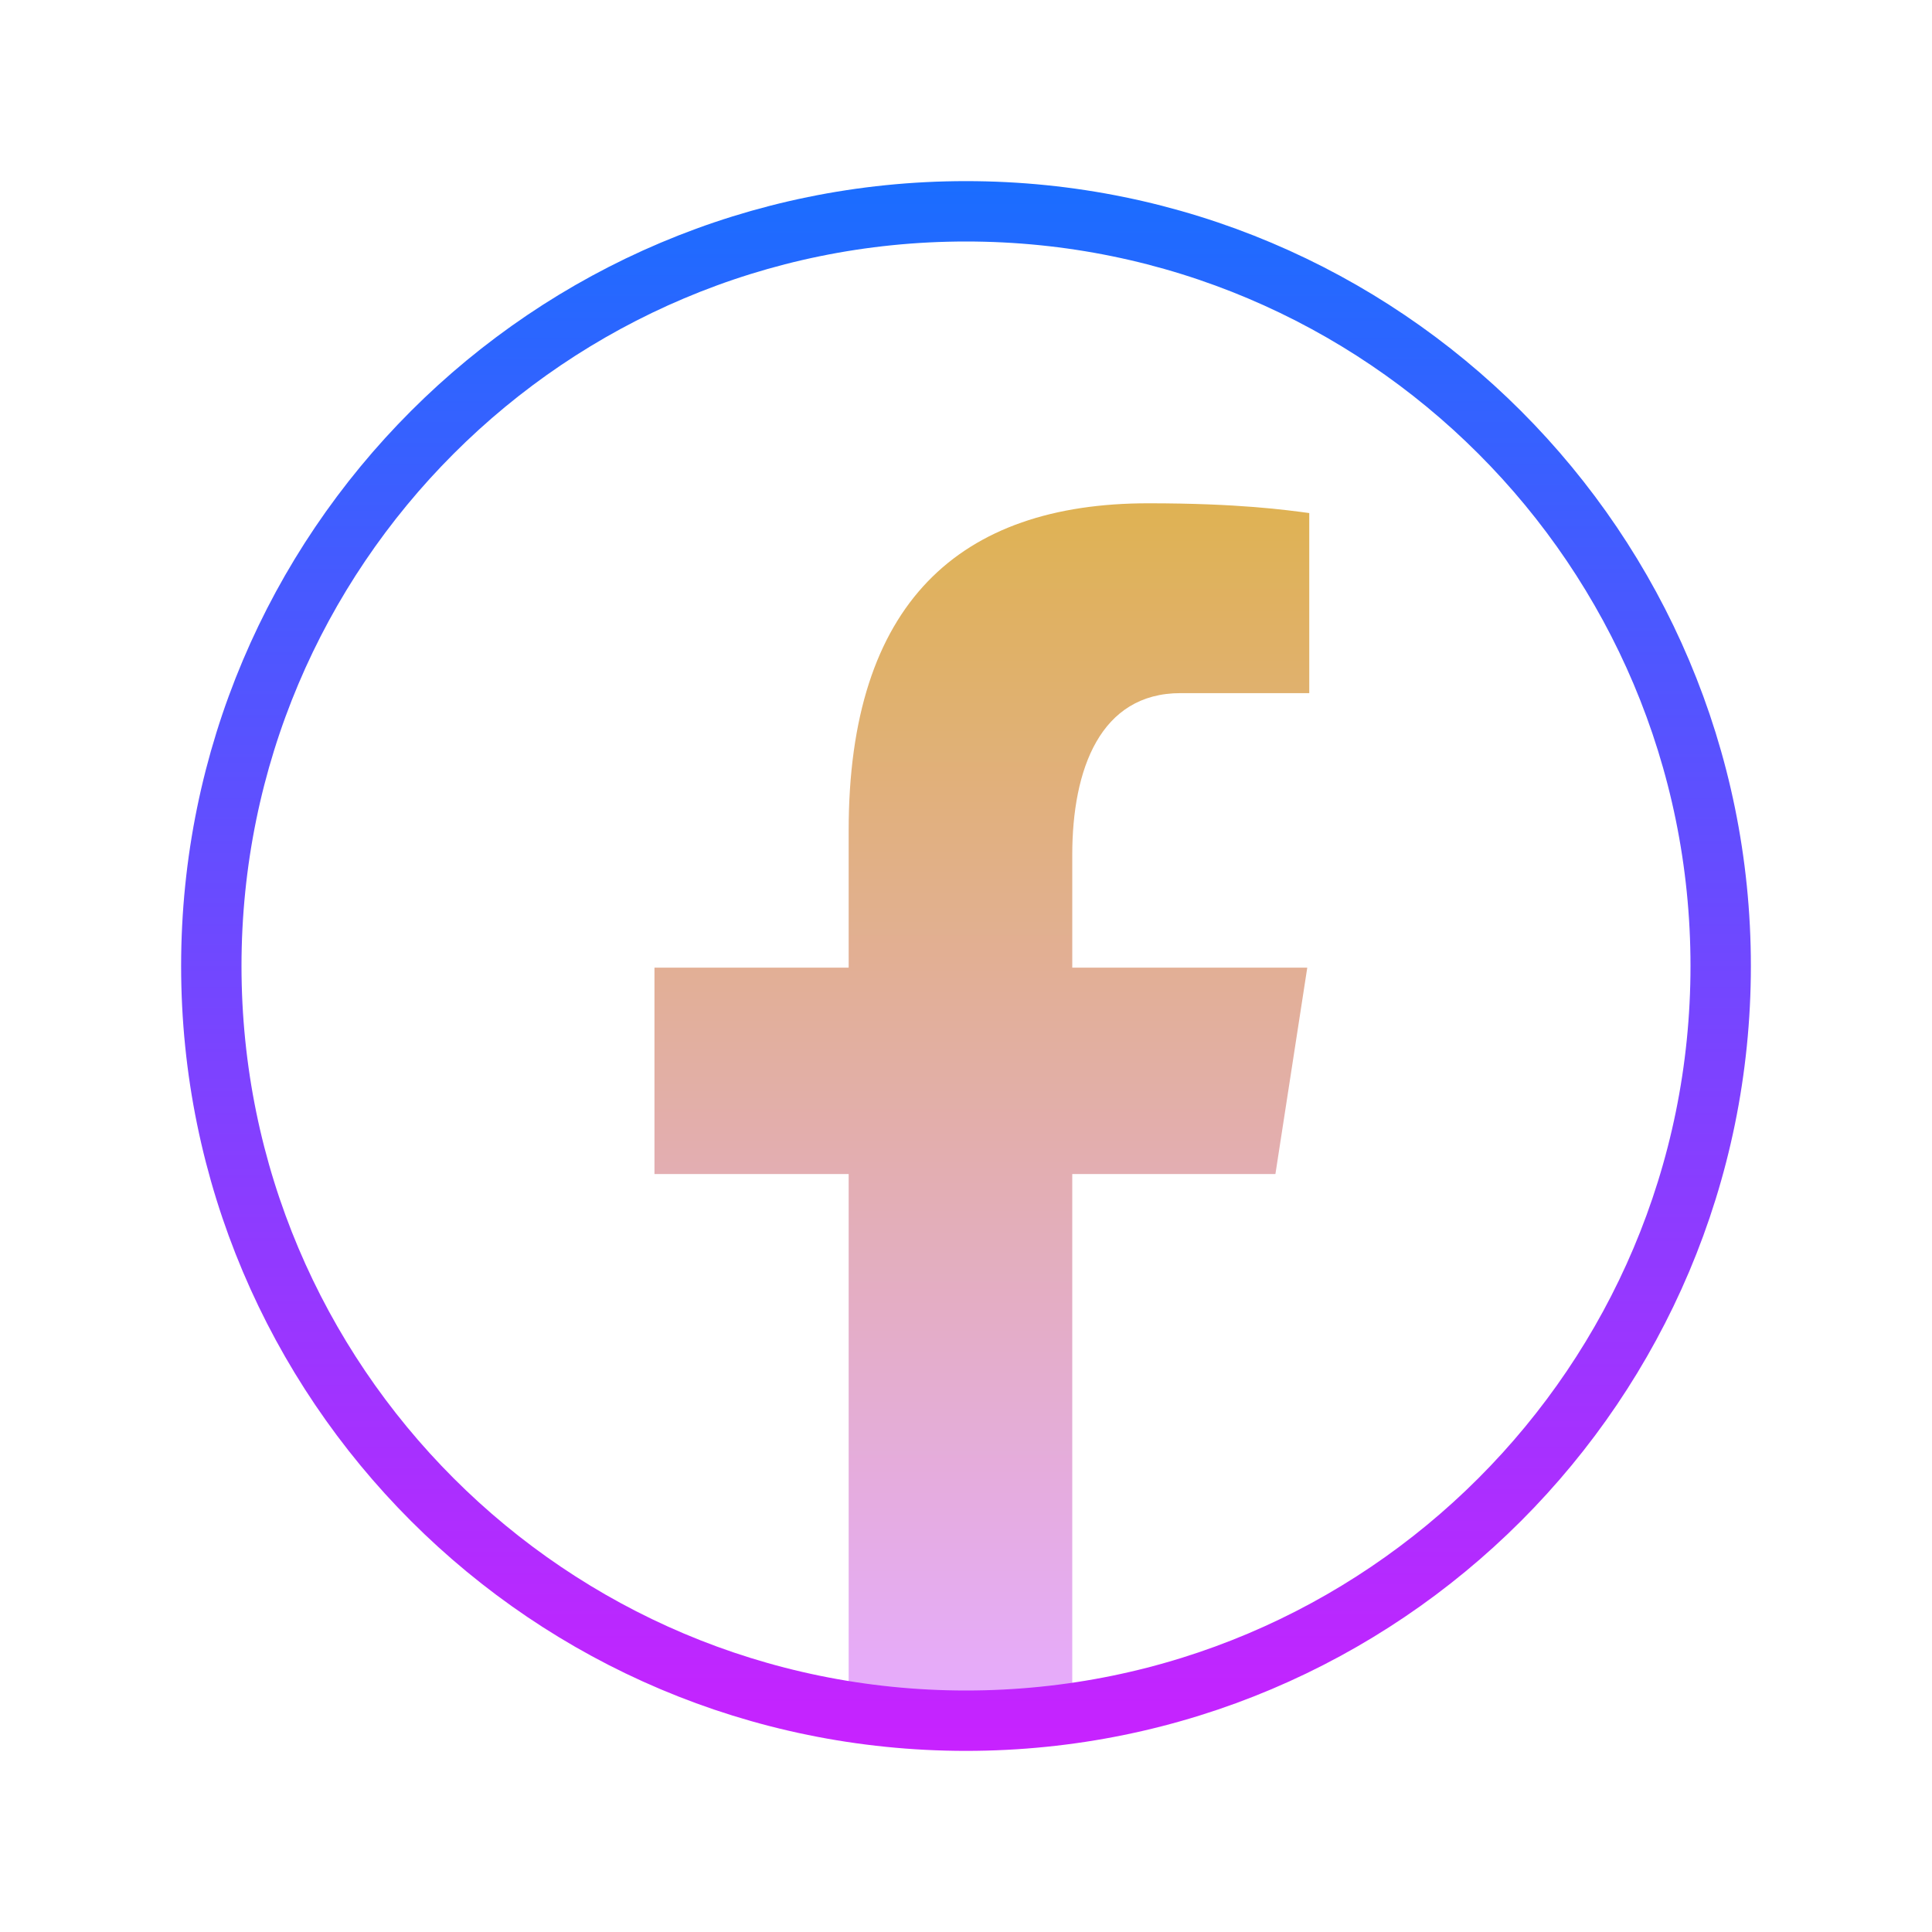 <?xml version="1.0" encoding="UTF-8"?>
<svg xmlns="http://www.w3.org/2000/svg" xmlns:xlink="http://www.w3.org/1999/xlink" viewBox="0 0 64 64" width="64px" height="64px">
<defs>
<linearGradient id="linear0" gradientUnits="userSpaceOnUse" x1="32.526" y1="16.627" x2="32.526" y2="56.834" >
<stop offset="0" style="stop-color:rgb(87.451%,69.804%,32.549%);stop-opacity:1;"/>
<stop offset="1" style="stop-color:rgb(90.196%,67.059%,100%);stop-opacity:1;"/>
</linearGradient>
<linearGradient id="linear1" gradientUnits="userSpaceOnUse" x1="32" y1="6" x2="32" y2="58" >
<stop offset="0" style="stop-color:rgb(10.196%,42.745%,100%);stop-opacity:1;"/>
<stop offset="1" style="stop-color:rgb(78.431%,13.333%,100%);stop-opacity:1;"/>
</linearGradient>
</defs>
<g id="surface120268183">
<path style=" stroke:none;fill-rule:nonzero;fill:url(#linear0);" d="M 35.52 38.891 L 42.25 38.891 L 43.305 32.055 L 35.52 32.055 L 35.52 28.32 C 35.52 25.48 36.449 22.961 39.105 22.961 L 43.371 22.961 L 43.371 16.996 C 42.621 16.895 41.035 16.672 38.039 16.672 C 31.781 16.672 28.113 19.977 28.113 27.508 L 28.113 32.055 L 21.68 32.055 L 21.68 38.891 L 28.113 38.891 L 28.113 56.68 C 29.387 56.867 30.676 57 32 57 C 33.195 57 34.367 56.891 35.52 56.734 Z M 35.52 38.891 "/>
<path style="fill:none;stroke-width:2;stroke-linecap:butt;stroke-linejoin:miter;stroke:url(#linear1);stroke-miterlimit:10;" d="M 32 7 C 18.191 7 7 18.191 7 32 C 7 45.809 18.191 57 32 57 C 45.809 57 57 45.809 57 32 C 57 18.191 45.809 7 32 7 Z M 32 7 "/>
</g>
</svg>

